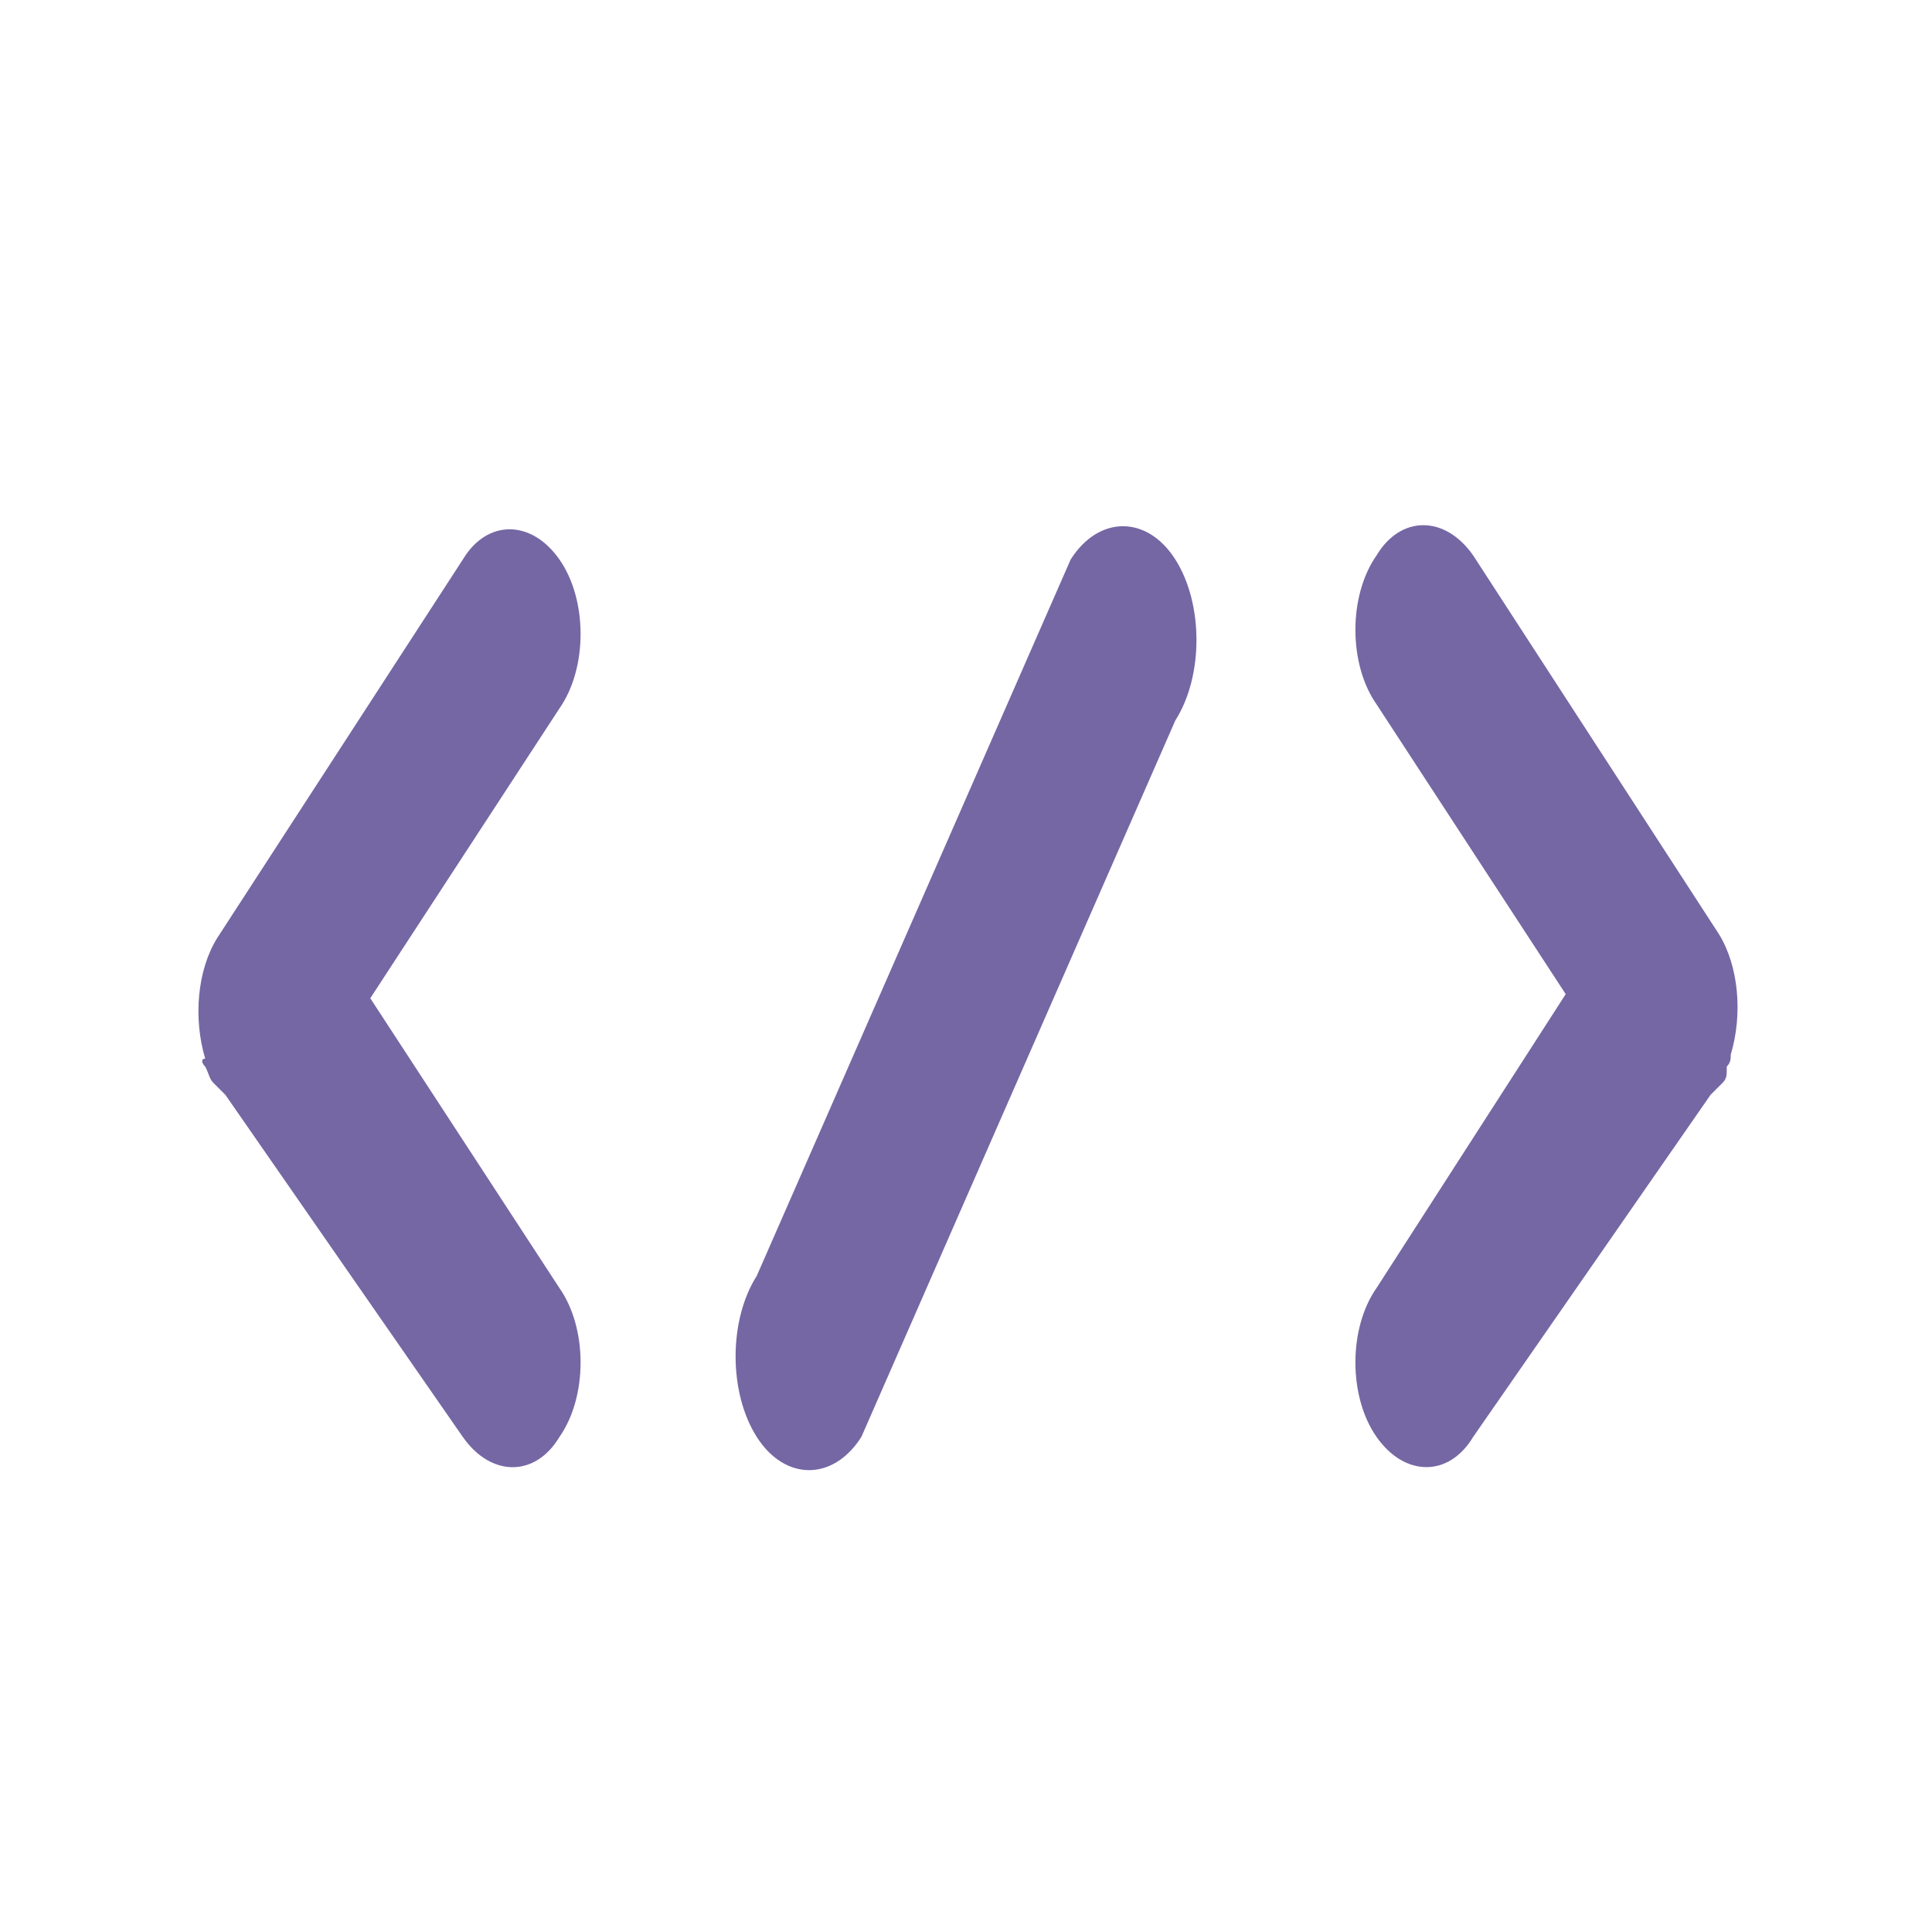 <?xml version="1.0" encoding="utf-8"?>
<!-- Generated by IcoMoon.io -->
<!DOCTYPE svg PUBLIC "-//W3C//DTD SVG 1.1//EN" "http://www.w3.org/Graphics/SVG/1.1/DTD/svg11.dtd">
<svg version="1.1" xmlns="http://www.w3.org/2000/svg" xmlns:xlink="http://www.w3.org/1999/xlink" width="32" height="32" viewBox="0 0 32 32">
<path fill="#7567a4" d="M3.4 17.667v0c0.067 0.133 0.067 0.2 0.133 0.267s0.133 0.133 0.2 0.2l3.933 5.667c0.467 0.667 1.2 0.667 1.6 0 0.467-0.667 0.467-1.8 0-2.467l-3.133-4.8 3.133-4.8c0.467-0.667 0.467-1.8 0-2.467s-1.2-0.667-1.6 0l-4.067 6.267c-0.333 0.533-0.4 1.333-0.2 2-0.067 0-0.067 0.067 0 0.133z"></path>
<path fill="#7567a4" d="M22.8 23.8c0.467 0.667 1.2 0.667 1.6 0l3.933-5.667c0.067-0.067 0.133-0.133 0.2-0.2s0.067-0.133 0.067-0.2v-0.067c0.067-0.067 0.067-0.133 0.067-0.2 0.2-0.667 0.133-1.467-0.2-2l-4.067-6.267c-0.467-0.667-1.2-0.667-1.6 0-0.467 0.667-0.467 1.8 0 2.467l3.133 4.8-3.133 4.867c-0.467 0.667-0.467 1.8 0 2.467z"></path>
<path fill="#7567a4" d="M14.267 23.8l5.2-11.867c0.467-0.733 0.467-1.933 0-2.667s-1.267-0.733-1.733 0l-5.2 11.867c-0.467 0.733-0.467 1.933 0 2.667s1.267 0.733 1.733 0z"></path>
</svg>
